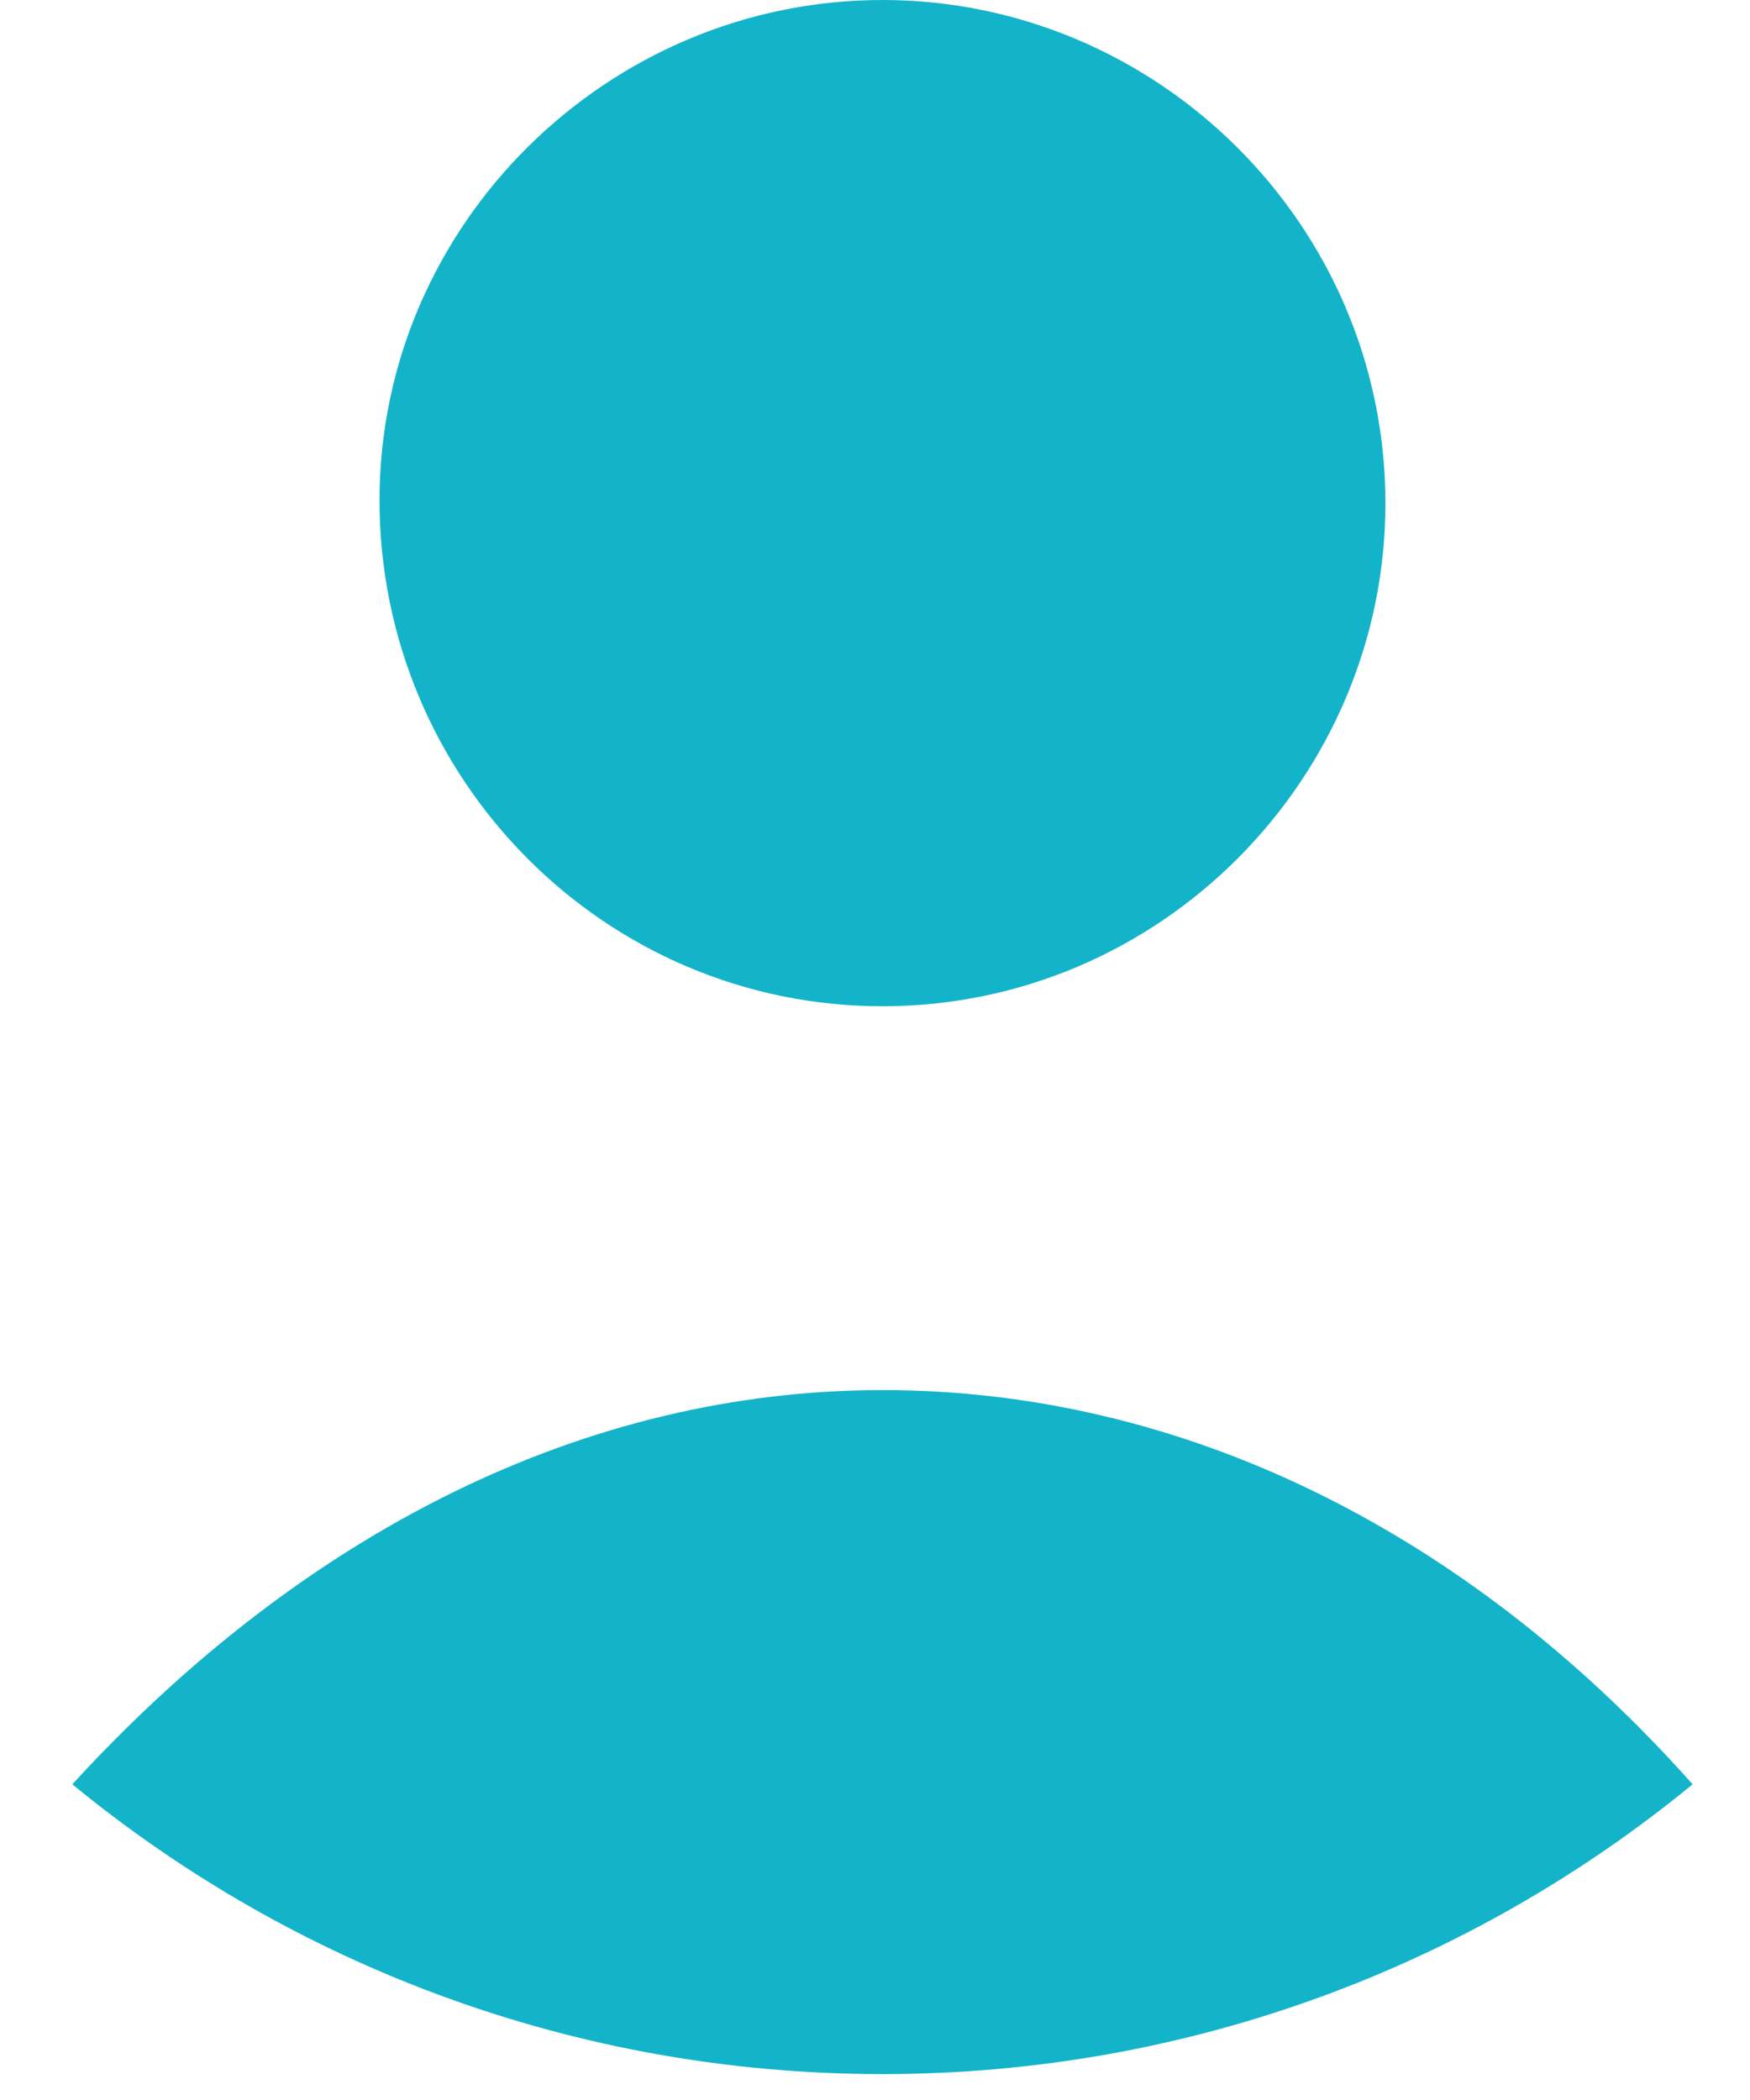 <svg width="15" height="18" viewBox="0 0 15 18" fill="none" xmlns="http://www.w3.org/2000/svg">
<path d="M7.564 8.625C9.95 8.625 11.875 6.669 11.875 4.313C11.875 1.926 9.919 0 7.564 0C5.209 0 3.253 1.926 3.253 4.288C3.253 6.675 5.179 8.625 7.564 8.625Z" fill="#13B4C9"/>
<path d="M7.564 11.915C5.021 11.915 2.605 13.126 0.62 15.294C2.509 16.845 4.93 17.778 7.564 17.778C10.198 17.778 12.62 16.845 14.508 15.294C12.553 13.096 10.107 11.915 7.564 11.915Z" fill="#13B4C9"/>
</svg>

